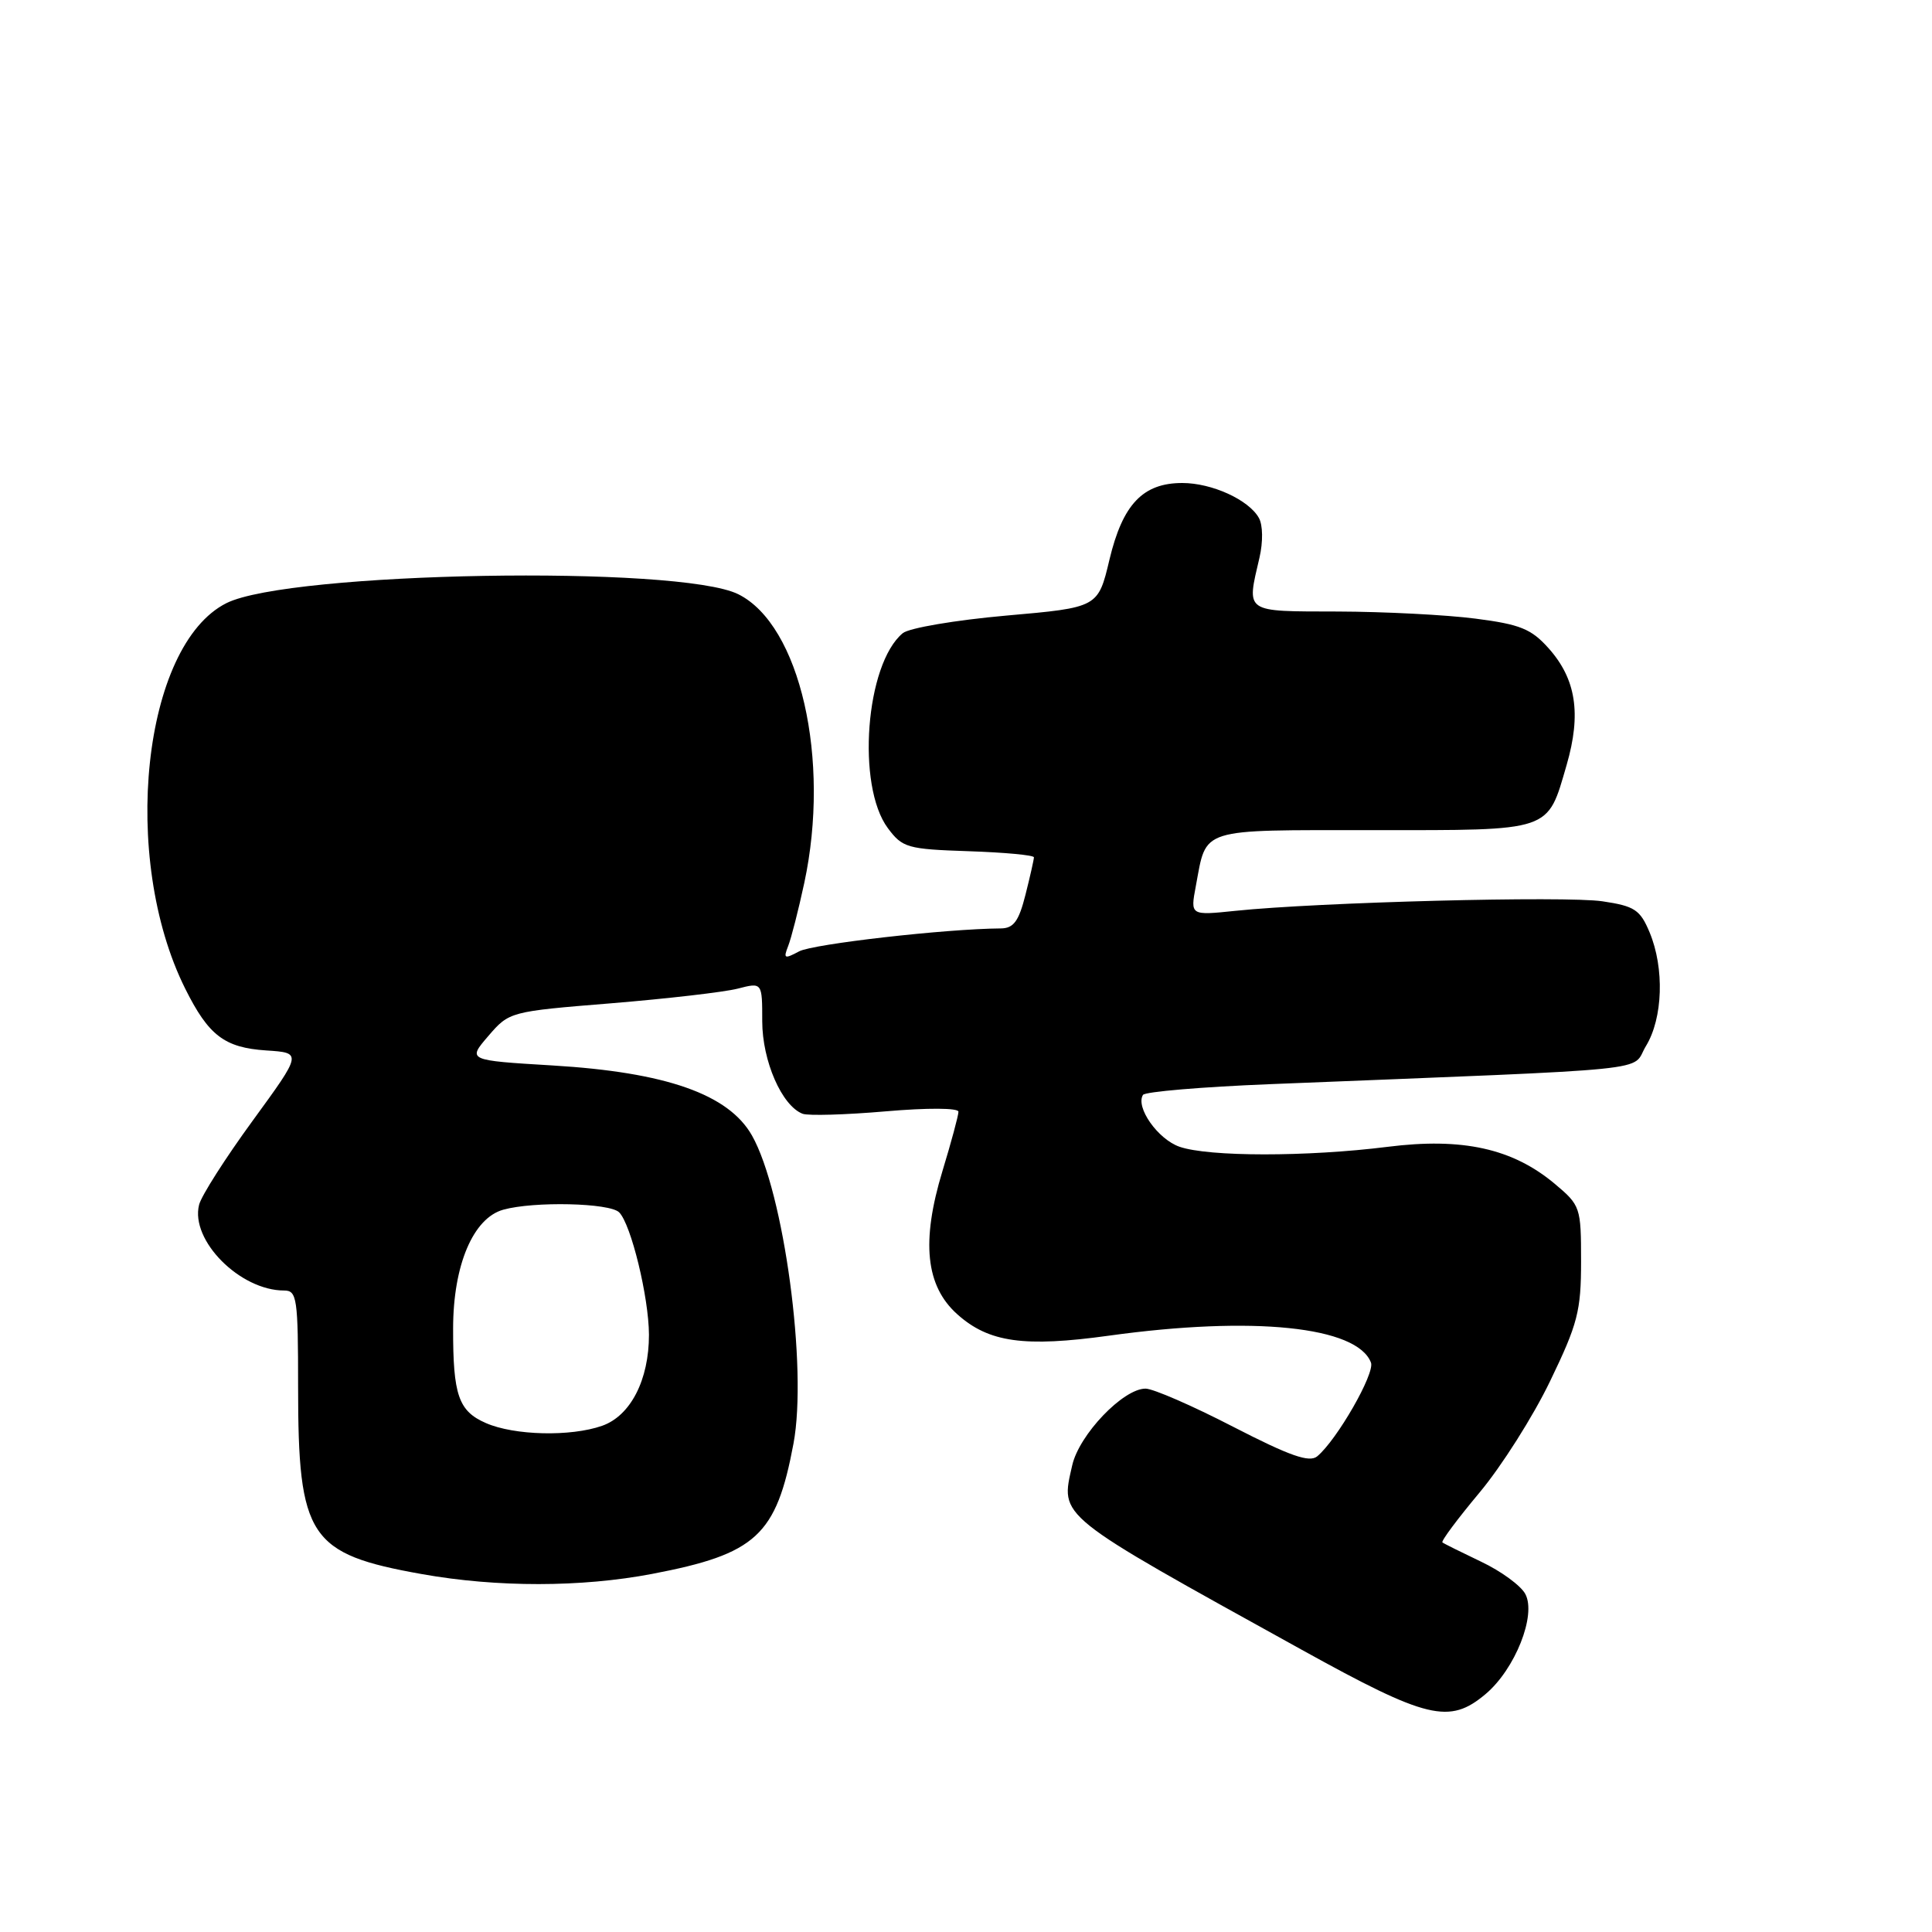 <?xml version="1.0" encoding="UTF-8" standalone="no"?>
<!DOCTYPE svg PUBLIC "-//W3C//DTD SVG 1.1//EN" "http://www.w3.org/Graphics/SVG/1.1/DTD/svg11.dtd" >
<svg xmlns="http://www.w3.org/2000/svg" xmlns:xlink="http://www.w3.org/1999/xlink" version="1.1" viewBox="0 0 256 256">
 <g >
 <path fill="currentColor"
d=" M 196.85 224.47 C 200.76 221.18 203.61 214.00 202.11 211.21 C 201.52 210.10 198.89 208.18 196.27 206.94 C 193.65 205.69 191.33 204.54 191.13 204.38 C 190.92 204.22 193.13 201.26 196.03 197.79 C 198.93 194.33 203.15 187.68 205.40 183.00 C 209.06 175.42 209.50 173.71 209.50 167.14 C 209.50 159.96 209.42 159.72 206.00 156.85 C 200.42 152.18 193.79 150.71 183.87 151.96 C 173.19 153.30 160.14 153.29 156.29 151.95 C 153.42 150.95 150.44 146.72 151.45 145.08 C 151.71 144.66 159.26 144.02 168.21 143.66 C 221.12 141.53 216.00 142.05 218.10 138.60 C 220.35 134.91 220.56 128.29 218.58 123.54 C 217.33 120.55 216.60 120.06 212.35 119.43 C 207.47 118.69 174.63 119.55 163.70 120.69 C 157.72 121.31 157.72 121.31 158.45 117.43 C 159.92 109.60 158.64 110.00 181.96 110.00 C 205.82 110.00 204.99 110.28 207.59 101.35 C 209.55 94.58 208.84 89.97 205.19 85.89 C 202.90 83.33 201.43 82.73 195.50 81.97 C 191.65 81.47 183.44 81.05 177.25 81.03 C 164.76 81.00 165.17 81.28 166.89 73.88 C 167.37 71.80 167.34 69.57 166.81 68.63 C 165.47 66.23 160.59 64.00 156.66 64.00 C 151.44 64.00 148.76 66.82 147.01 74.15 C 145.50 80.50 145.50 80.50 133.32 81.57 C 126.59 82.17 120.45 83.21 119.62 83.90 C 114.69 87.99 113.46 104.12 117.65 109.74 C 119.58 112.33 120.23 112.52 128.35 112.79 C 133.11 112.95 137.00 113.31 137.00 113.60 C 137.00 113.88 136.50 116.11 135.88 118.56 C 135.00 122.06 134.31 123.00 132.63 123.02 C 125.34 123.07 107.72 125.08 105.89 126.06 C 103.94 127.10 103.78 127.03 104.43 125.37 C 104.84 124.34 105.80 120.58 106.57 117.00 C 110.08 100.64 106.01 82.81 97.83 78.74 C 90.02 74.85 38.31 75.75 30.00 79.92 C 18.90 85.50 15.89 113.64 24.54 131.00 C 27.64 137.22 29.74 138.82 35.28 139.19 C 40.04 139.50 40.04 139.50 33.48 148.50 C 29.87 153.45 26.67 158.46 26.38 159.64 C 25.19 164.35 31.80 171.00 37.65 171.00 C 39.35 171.00 39.50 172.01 39.50 183.75 C 39.50 203.73 40.94 205.91 55.92 208.58 C 65.87 210.35 77.03 210.34 86.41 208.55 C 100.21 205.91 102.86 203.47 105.14 191.29 C 107.02 181.25 103.88 157.96 99.64 150.46 C 96.54 144.99 88.24 142.08 73.23 141.18 C 61.93 140.50 61.93 140.50 64.71 137.27 C 67.48 134.05 67.57 134.03 81.00 132.94 C 88.42 132.33 95.96 131.46 97.75 131.00 C 101.00 130.16 101.00 130.16 101.00 135.33 C 101.01 140.60 103.60 146.52 106.35 147.58 C 107.09 147.86 112.04 147.72 117.35 147.26 C 122.89 146.78 127.00 146.80 127.00 147.31 C 127.00 147.79 126.05 151.33 124.88 155.17 C 122.04 164.52 122.65 170.41 126.86 174.16 C 131.02 177.88 135.70 178.54 146.96 176.98 C 166.04 174.34 179.82 175.76 181.66 180.55 C 182.21 181.98 177.15 190.80 174.54 192.97 C 173.50 193.83 170.93 192.93 163.39 189.05 C 158.01 186.27 152.79 184.00 151.79 184.00 C 148.82 184.00 142.98 190.11 142.07 194.18 C 140.51 201.11 139.71 200.47 172.50 218.61 C 189.13 227.81 192.05 228.51 196.85 224.47 Z  M 64.40 188.57 C 60.76 186.99 60.02 184.88 60.04 176.00 C 60.05 167.65 62.69 161.40 66.69 160.29 C 70.76 159.16 80.79 159.39 82.04 160.64 C 83.62 162.22 85.97 171.88 85.99 176.85 C 86.00 182.84 83.55 187.61 79.77 188.93 C 75.60 190.39 68.16 190.21 64.40 188.57 Z "/>
</g>
</svg>